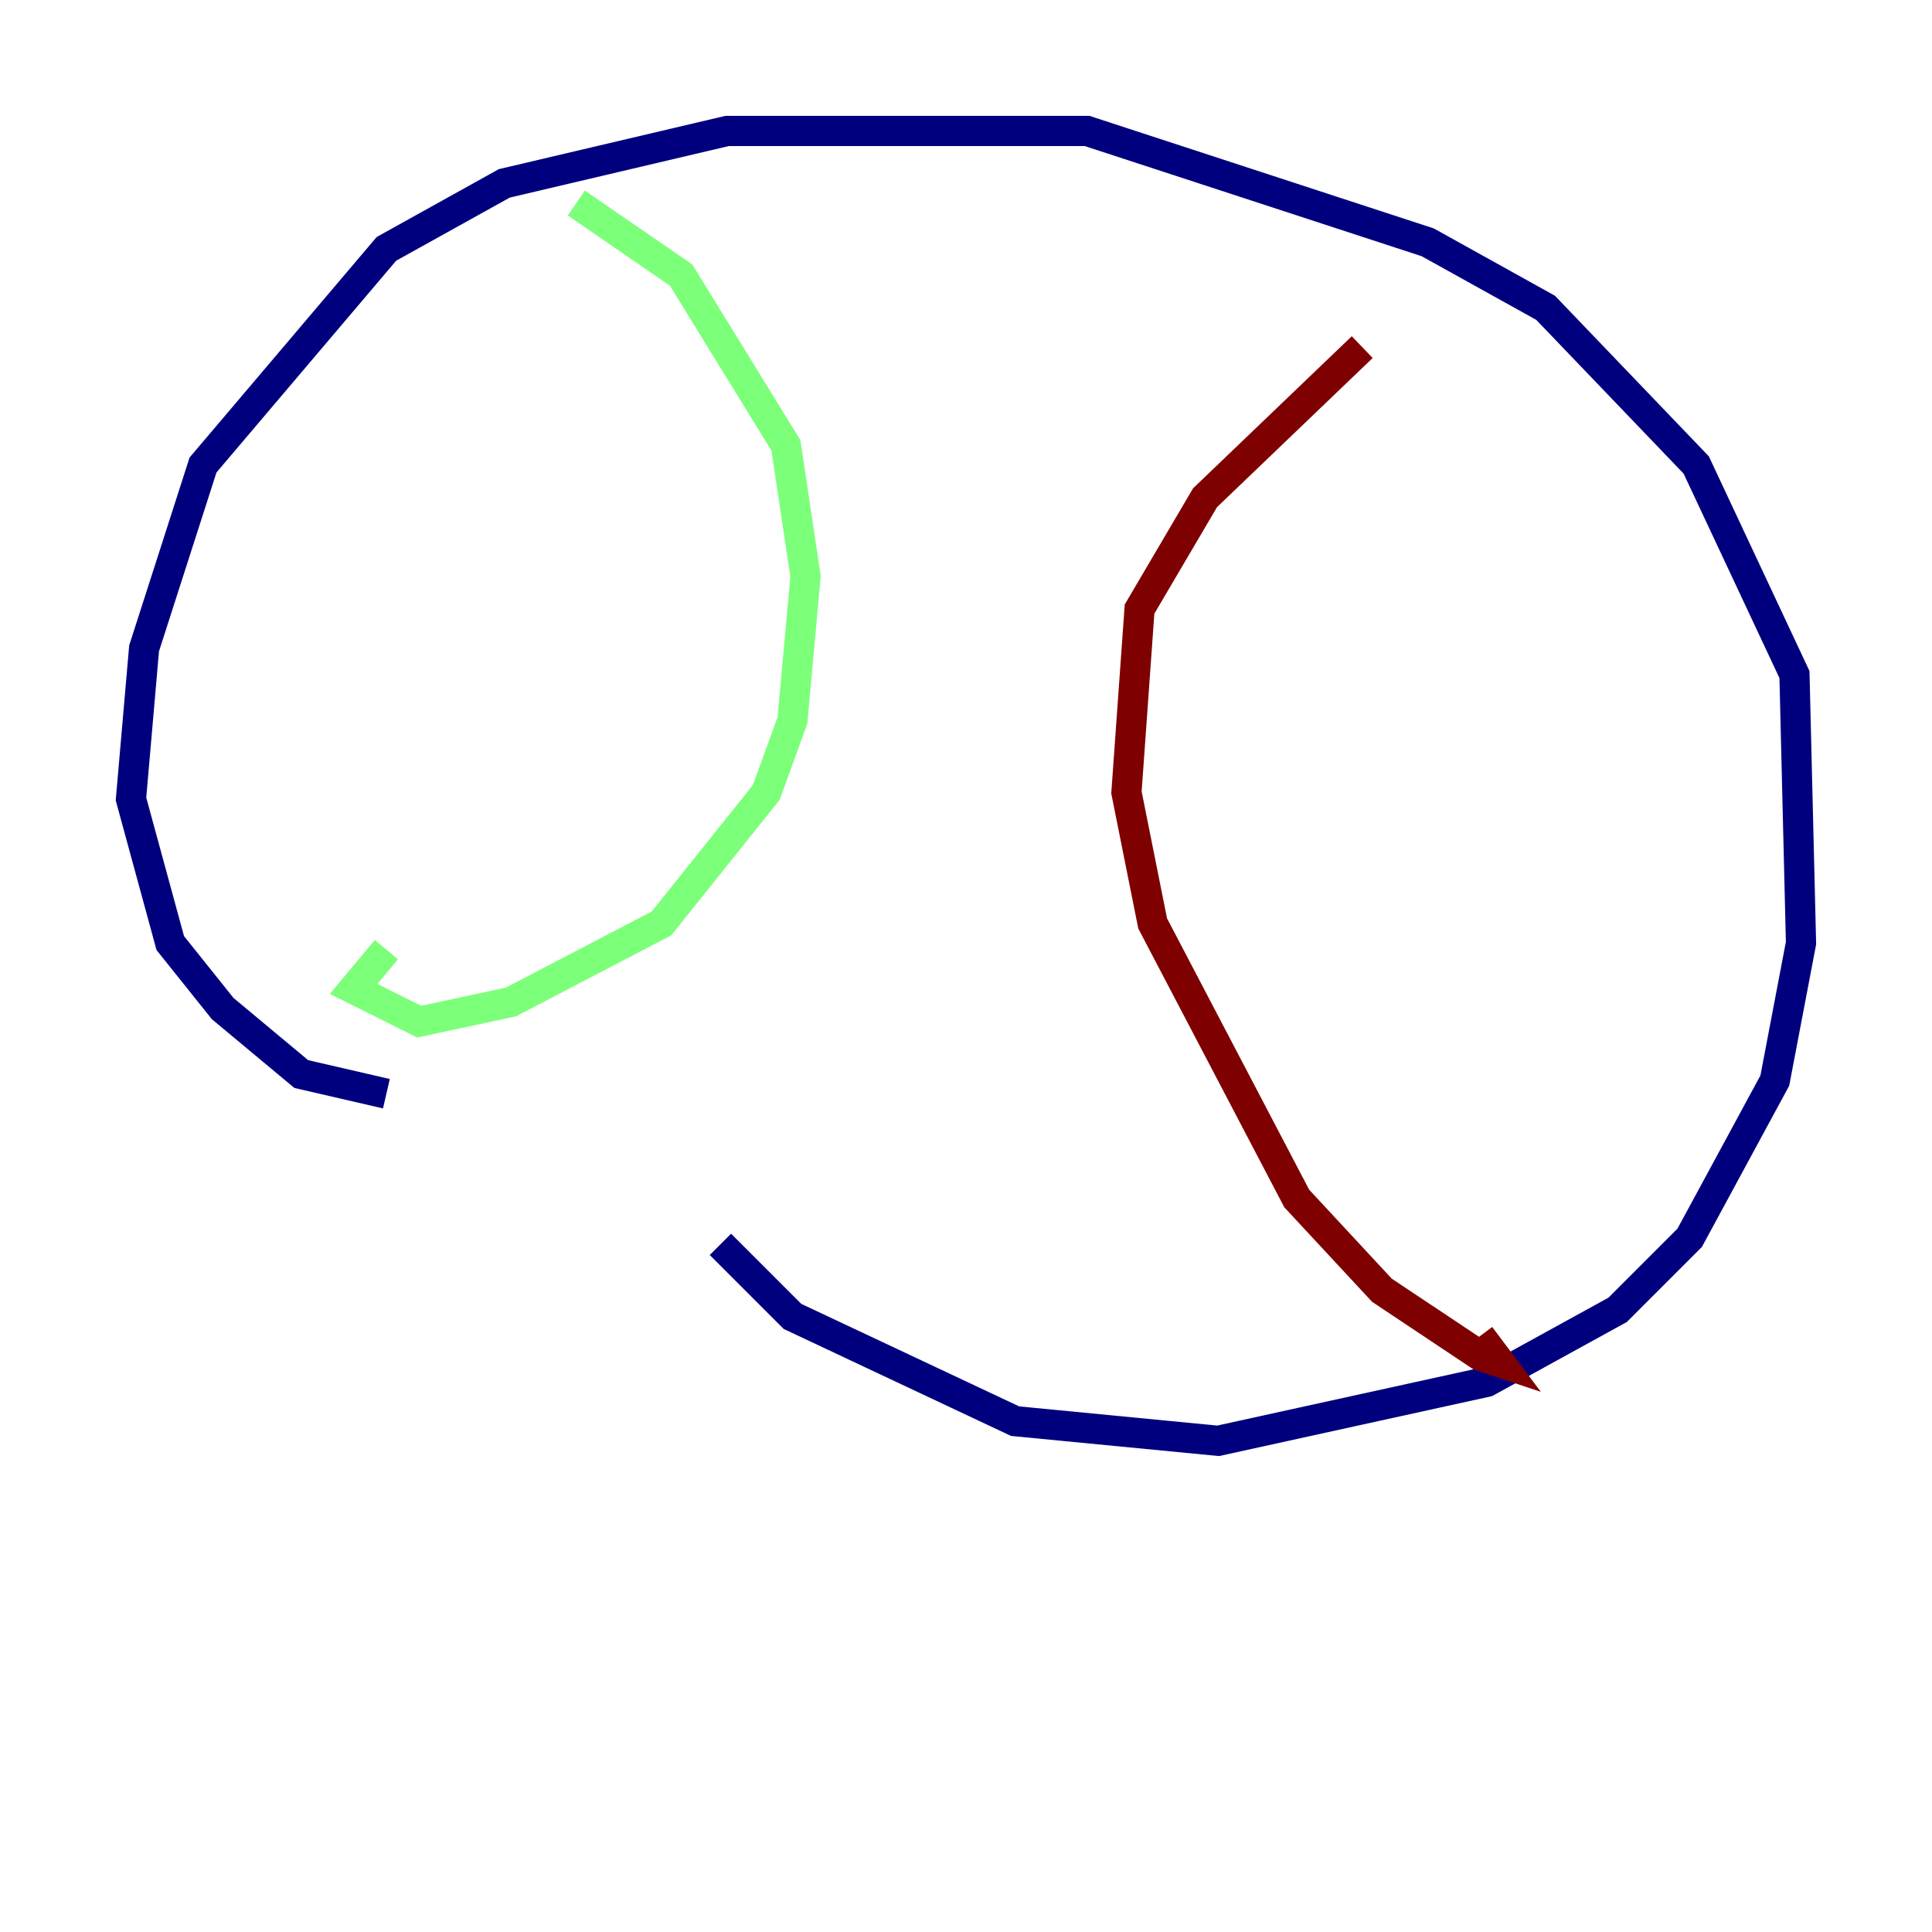 <?xml version="1.0" encoding="utf-8" ?>
<svg baseProfile="tiny" height="128" version="1.2" viewBox="0,0,128,128" width="128" xmlns="http://www.w3.org/2000/svg" xmlns:ev="http://www.w3.org/2001/xml-events" xmlns:xlink="http://www.w3.org/1999/xlink"><defs /><polyline fill="none" points="25.6,72.461 19.959,71.159 14.752,66.82 11.281,62.481 8.678,52.936 9.546,42.956 13.451,30.807 25.6,16.488 33.41,12.149 48.163,8.678 72.027,8.678 94.59,16.054 102.4,20.393 112.38,30.807 118.888,44.691 119.322,62.481 117.586,71.593 111.946,82.007 107.173,86.78 98.495,91.552 80.705,95.458 67.254,94.156 52.502,87.214 47.729,82.441" stroke="#00007f" stroke-width="2" /><polyline fill="none" points="38.183,13.451 45.125,18.224 52.068,29.505 53.37,38.183 52.502,47.729 50.766,52.502 43.824,61.18 33.844,66.386 27.77,67.688 23.43,65.519 25.6,62.915" stroke="#7cff79" stroke-width="2" /><polyline fill="none" points="90.251,22.997 79.837,32.976 75.498,40.352 74.63,52.502 76.366,61.18 85.912,79.403 91.552,85.478 98.061,89.817 99.363,90.251 98.061,88.515" stroke="#7f0000" stroke-width="2" /></svg>